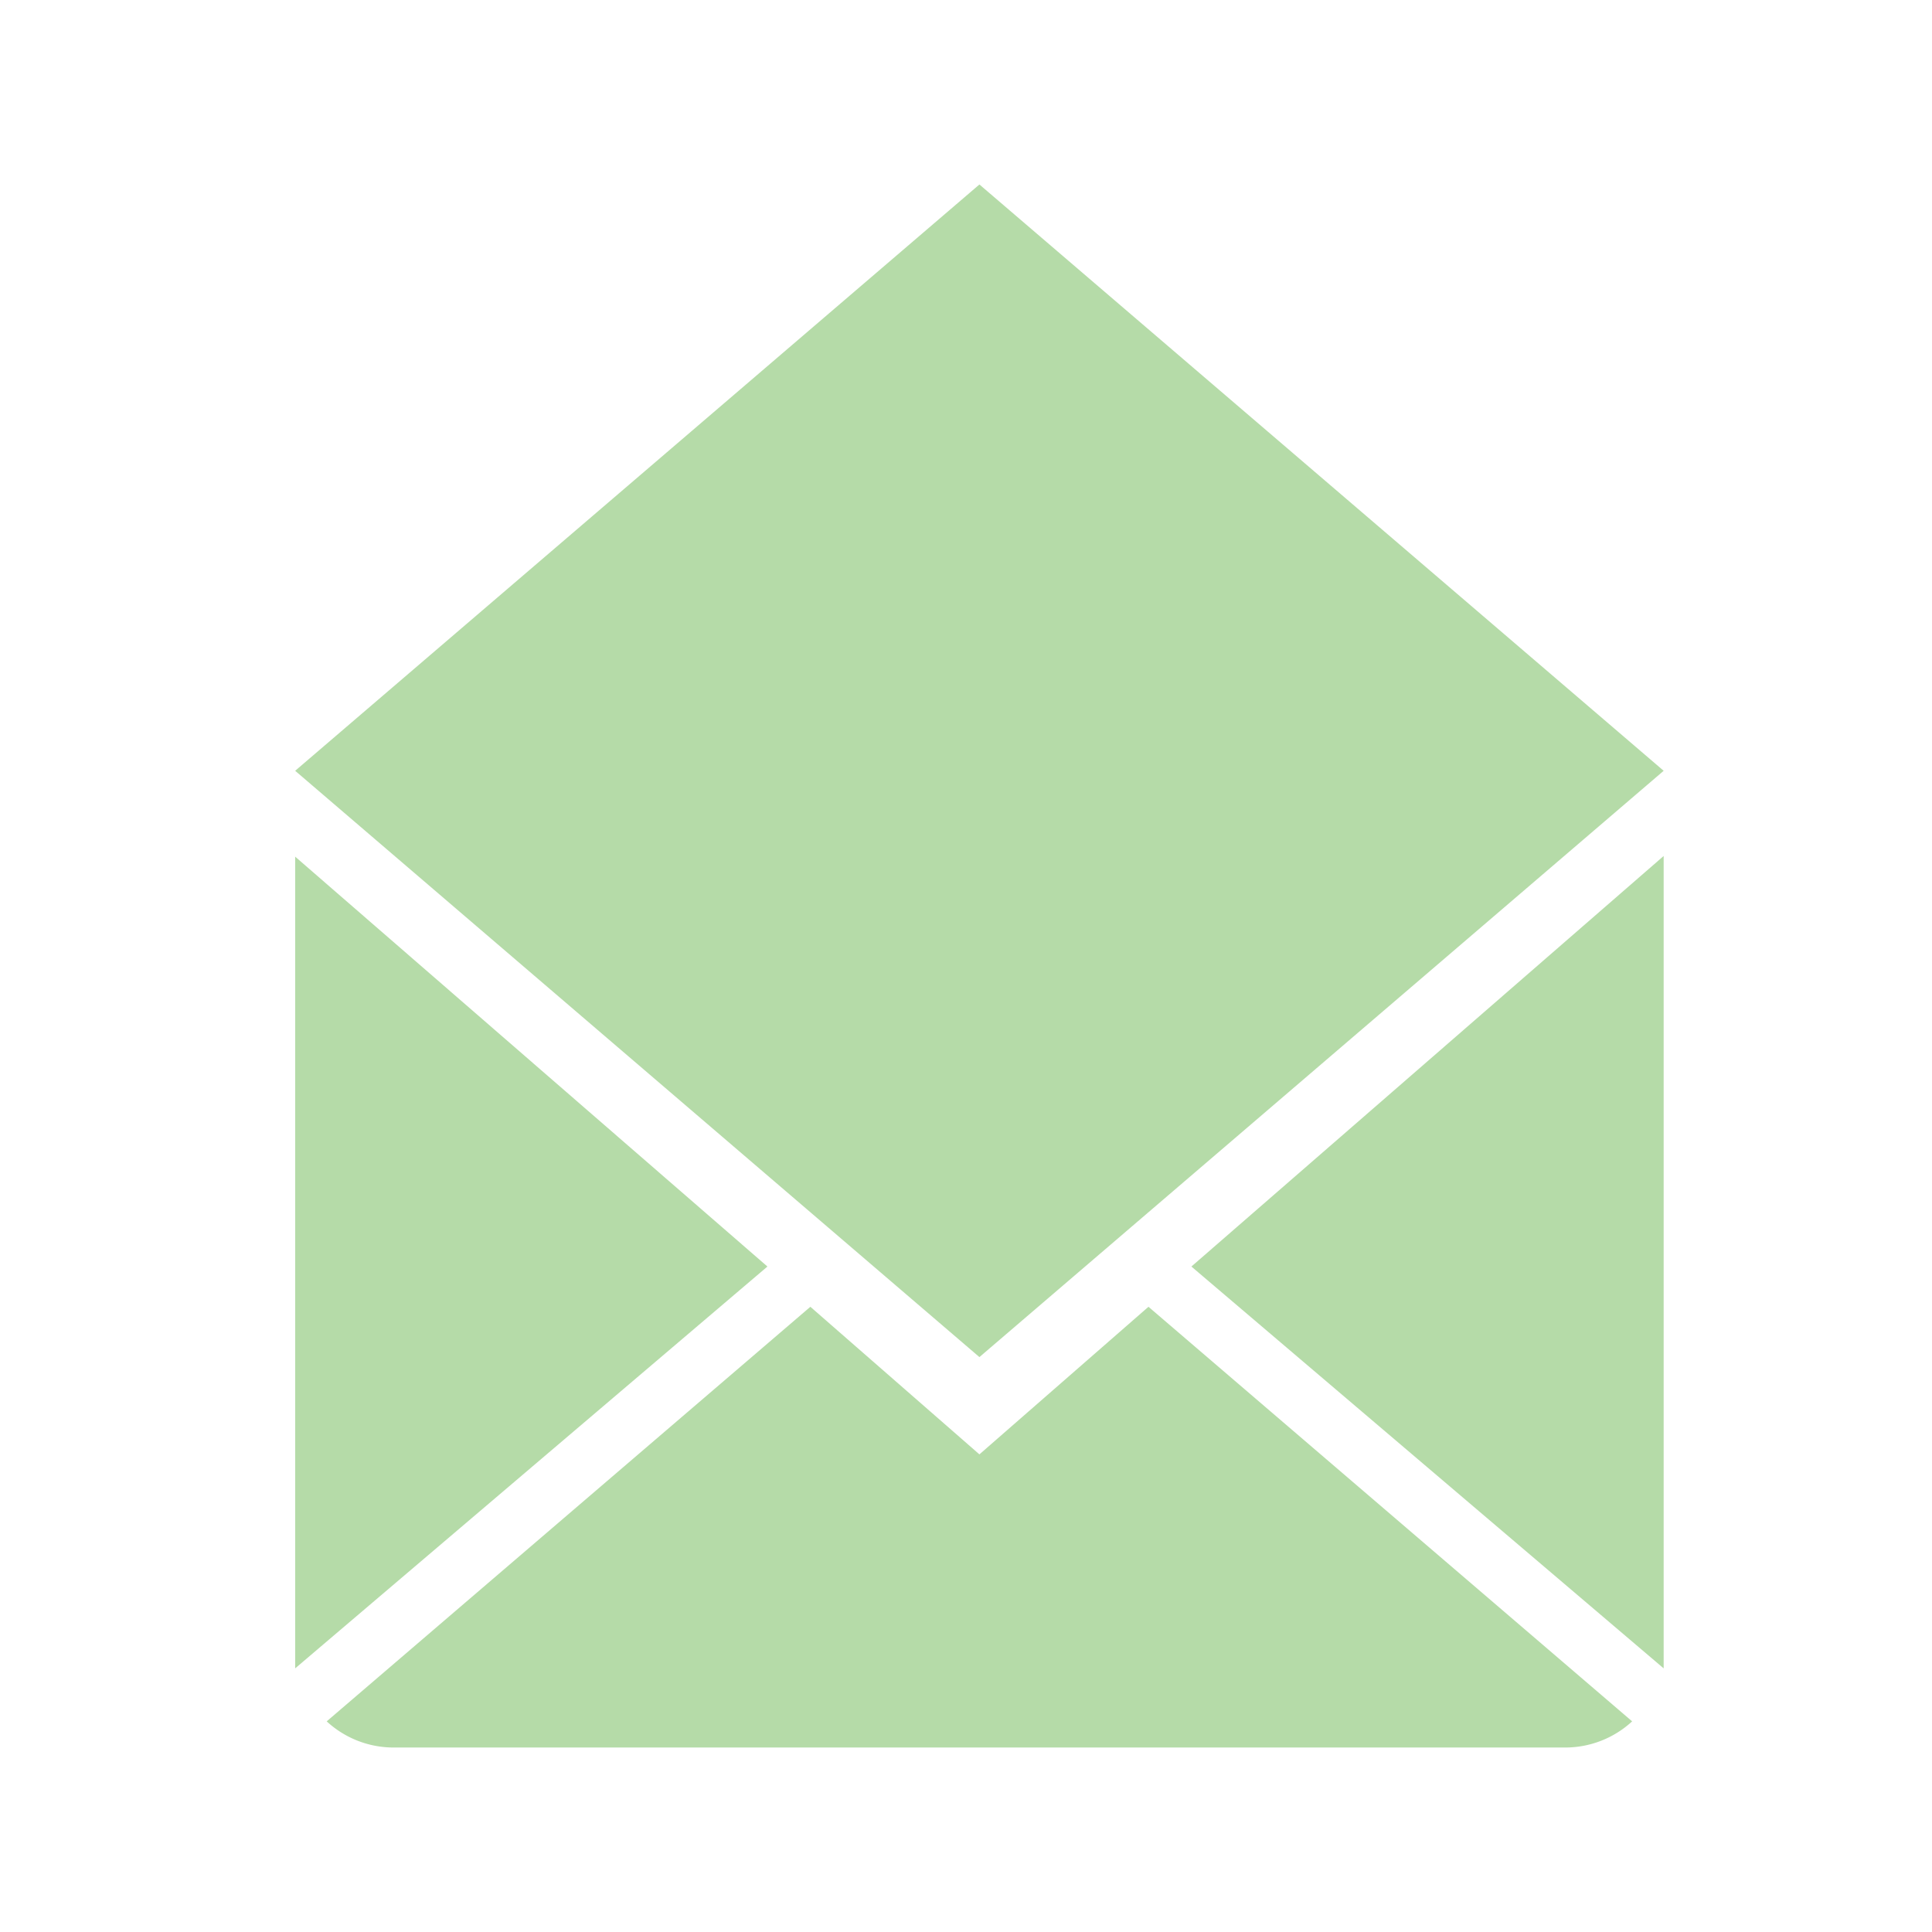 <svg xmlns="http://www.w3.org/2000/svg" width="4in" height="4in" viewBox="0 0 288 288"><path fill="#b5dba8" d="M146 216.8l-25.2-22-72.1 61.8a14.7 14.7 0 0 0 10 3.9h174.6a14.7 14.7 0 0 0 10-3.9l-72.1-61.8zm102 31.9V127.6l-70.4 61.2 70.4 59.9z"/><path fill="#b5dba8" d="M248 114.9L146 27.5 44 114.9l102 87.4 102-87.4zM44 127.7v121l70.4-59.9L44 127.7z"/></svg>